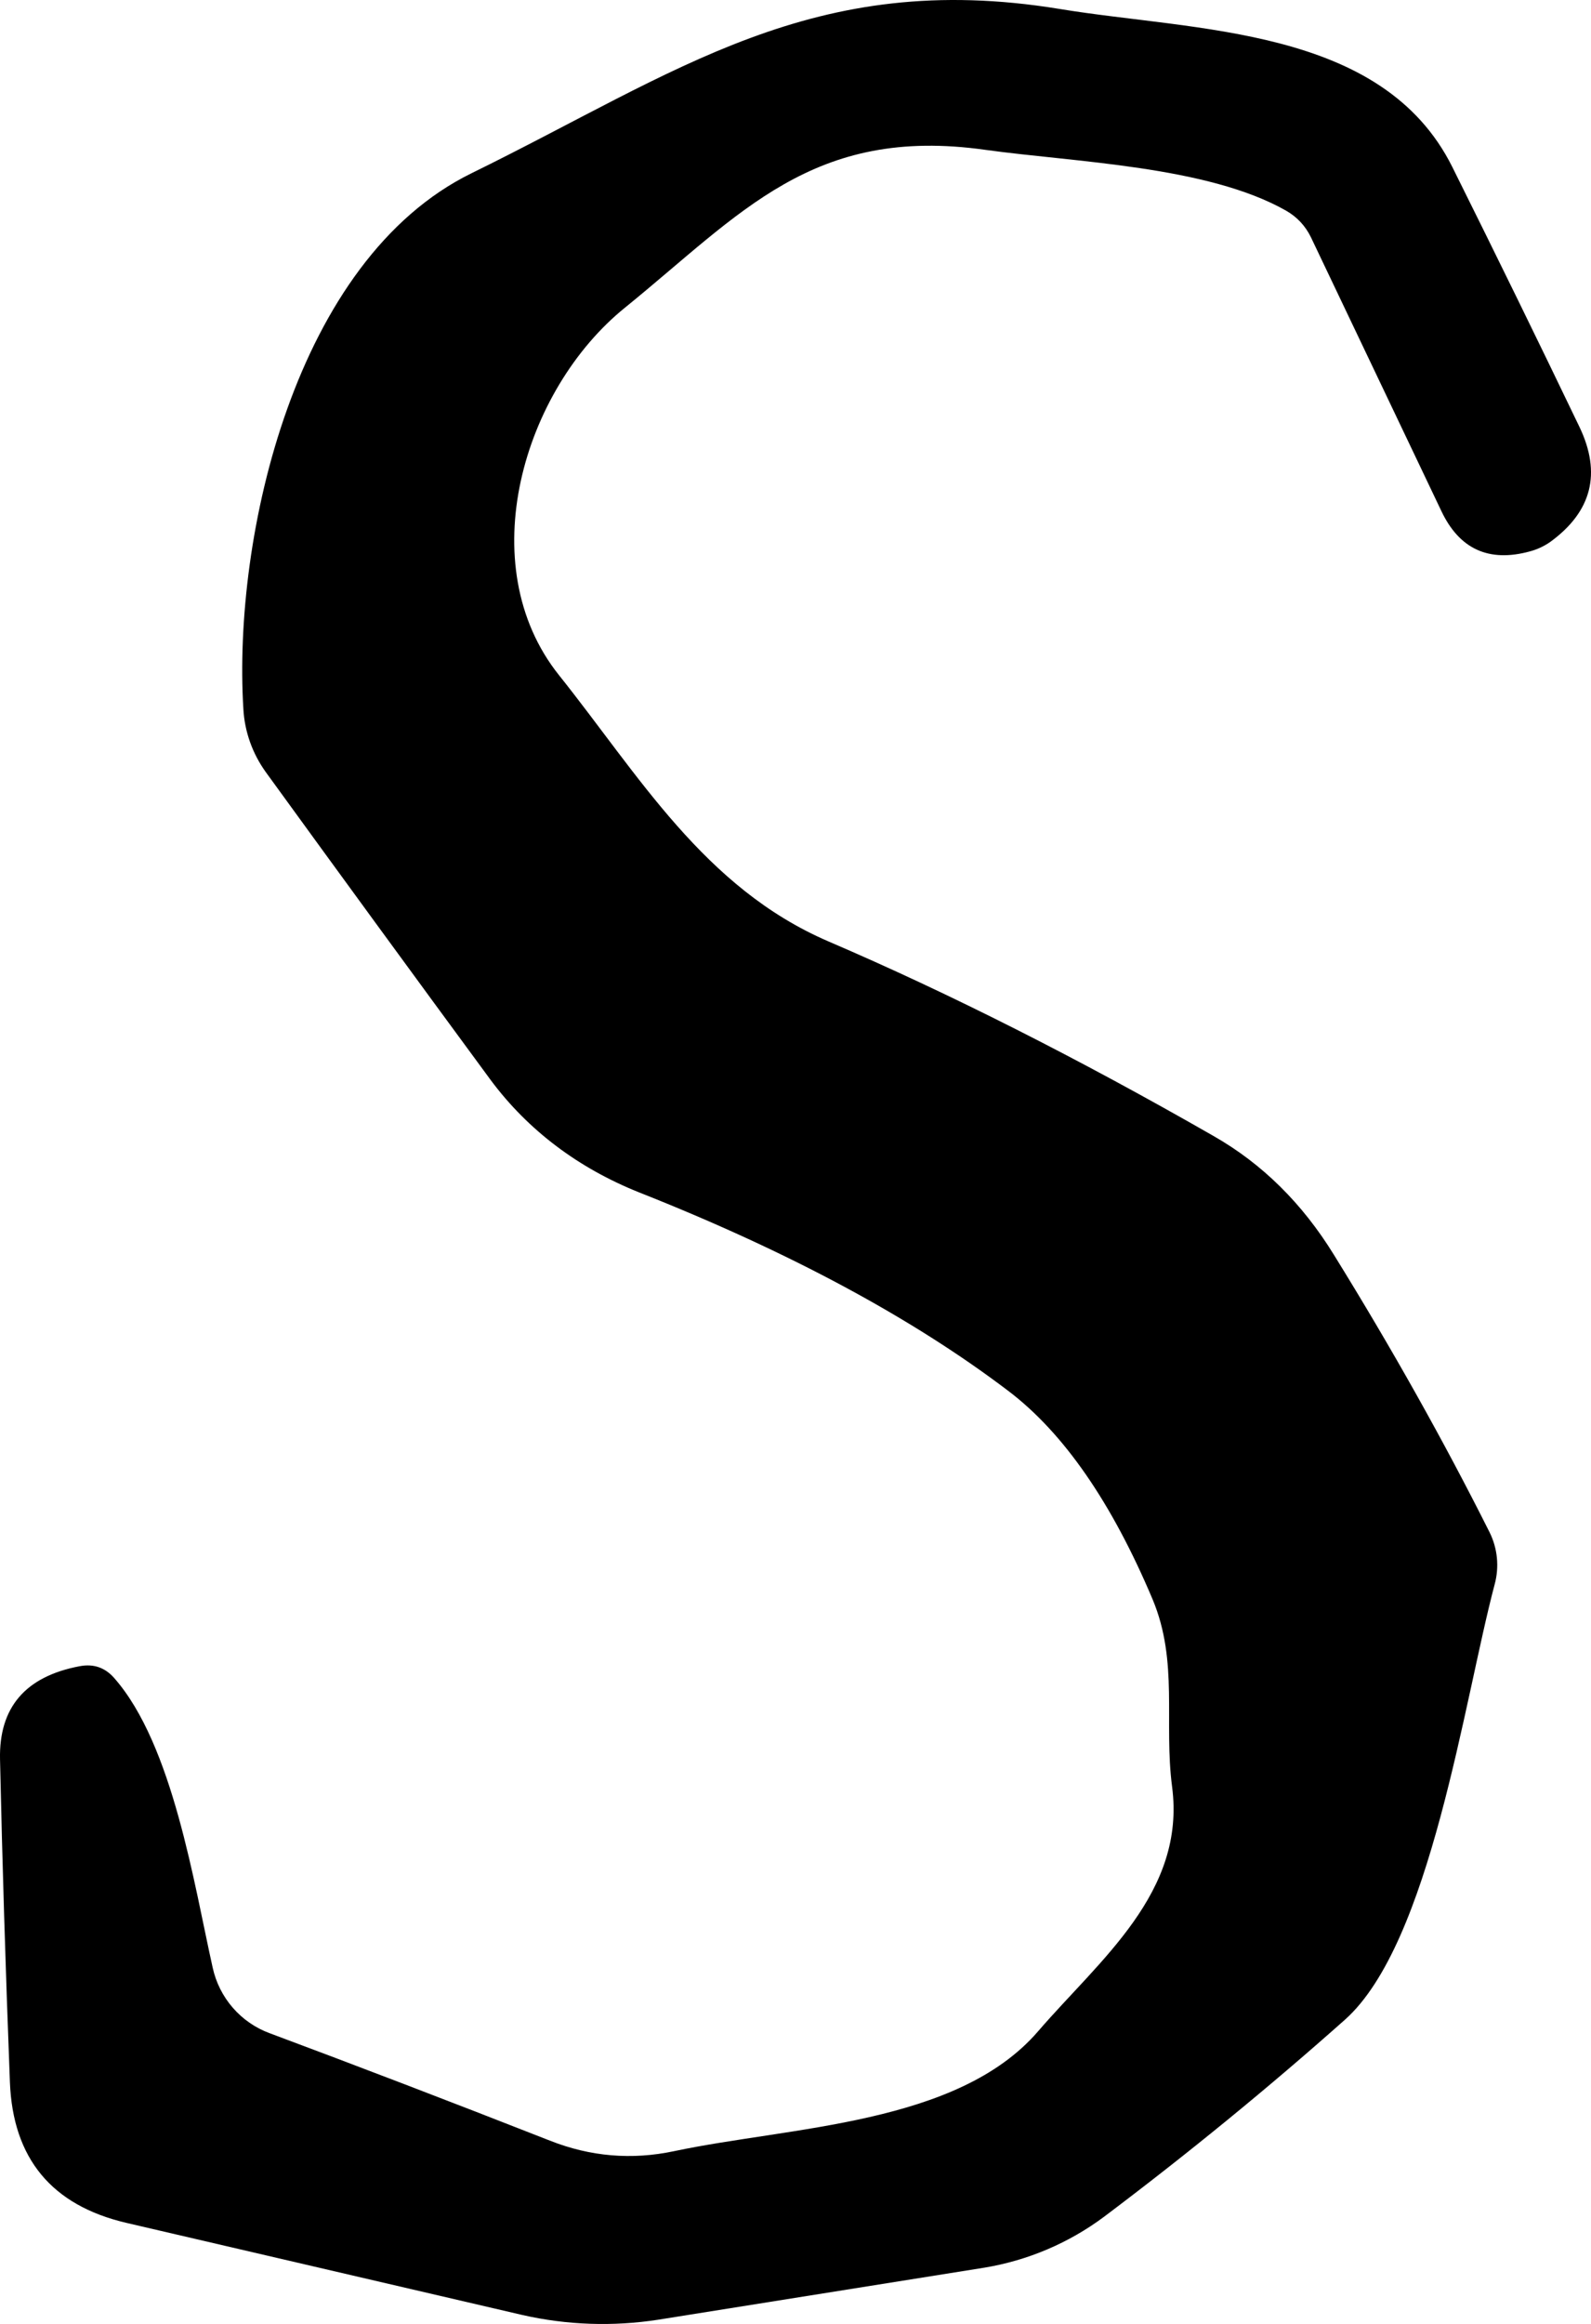 <svg width="50" height="73" viewBox="0 0 50 73" fill="none" xmlns="http://www.w3.org/2000/svg">
<path d="M36.835 56.124C36.571 54.1 37.041 52.201 36.226 50.246C34.94 47.196 33.429 45.012 31.691 43.693C28.668 41.398 24.794 39.316 20.071 37.449C18.188 36.694 16.604 35.516 15.421 33.926C13.048 30.701 10.695 27.48 8.36 24.263C7.933 23.673 7.685 22.978 7.648 22.261C7.315 16.852 9.267 8.161 14.824 5.439C21.288 2.271 25.537 -0.988 33.298 0.281C37.593 0.99 43.437 0.83 45.641 5.244C47.042 8.058 48.374 10.78 49.637 13.41C50.334 14.866 50.028 16.071 48.718 17.024C48.52 17.161 48.305 17.26 48.076 17.321C46.79 17.672 45.863 17.249 45.297 16.052L41.198 7.452C41.022 7.093 40.762 6.815 40.417 6.617C37.937 5.21 33.769 5.096 30.968 4.707C25.537 3.941 23.286 6.708 19.647 9.659C16.443 12.243 14.801 17.744 17.568 21.209C20.072 24.343 22.127 27.888 26.03 29.569C29.85 31.208 33.888 33.248 38.144 35.687C39.667 36.557 40.926 37.799 41.921 39.416C43.743 42.358 45.373 45.263 46.812 48.13C47.064 48.638 47.121 49.22 46.973 49.765C46.009 53.391 44.964 61.041 42.266 63.443C39.855 65.585 37.332 67.648 34.699 69.63C33.59 70.457 32.298 71.006 30.933 71.231L20.68 72.866C19.262 73.085 17.816 73.035 16.42 72.718L3.974 69.824C1.624 69.275 0.403 67.8 0.311 65.398C0.173 61.815 0.07 58.438 0.001 55.266C-0.037 53.635 0.797 52.659 2.504 52.338C2.941 52.255 3.304 52.38 3.595 52.716C5.432 54.809 6.098 59.189 6.684 61.807C6.786 62.274 7.004 62.707 7.317 63.067C7.63 63.427 8.028 63.702 8.475 63.866C11.215 64.888 14.151 66.012 17.281 67.24C18.552 67.743 19.853 67.853 21.185 67.571C24.848 66.794 30.084 66.748 32.621 63.809C34.562 61.556 37.271 59.452 36.835 56.124Z" fill="black"/>
</svg>
